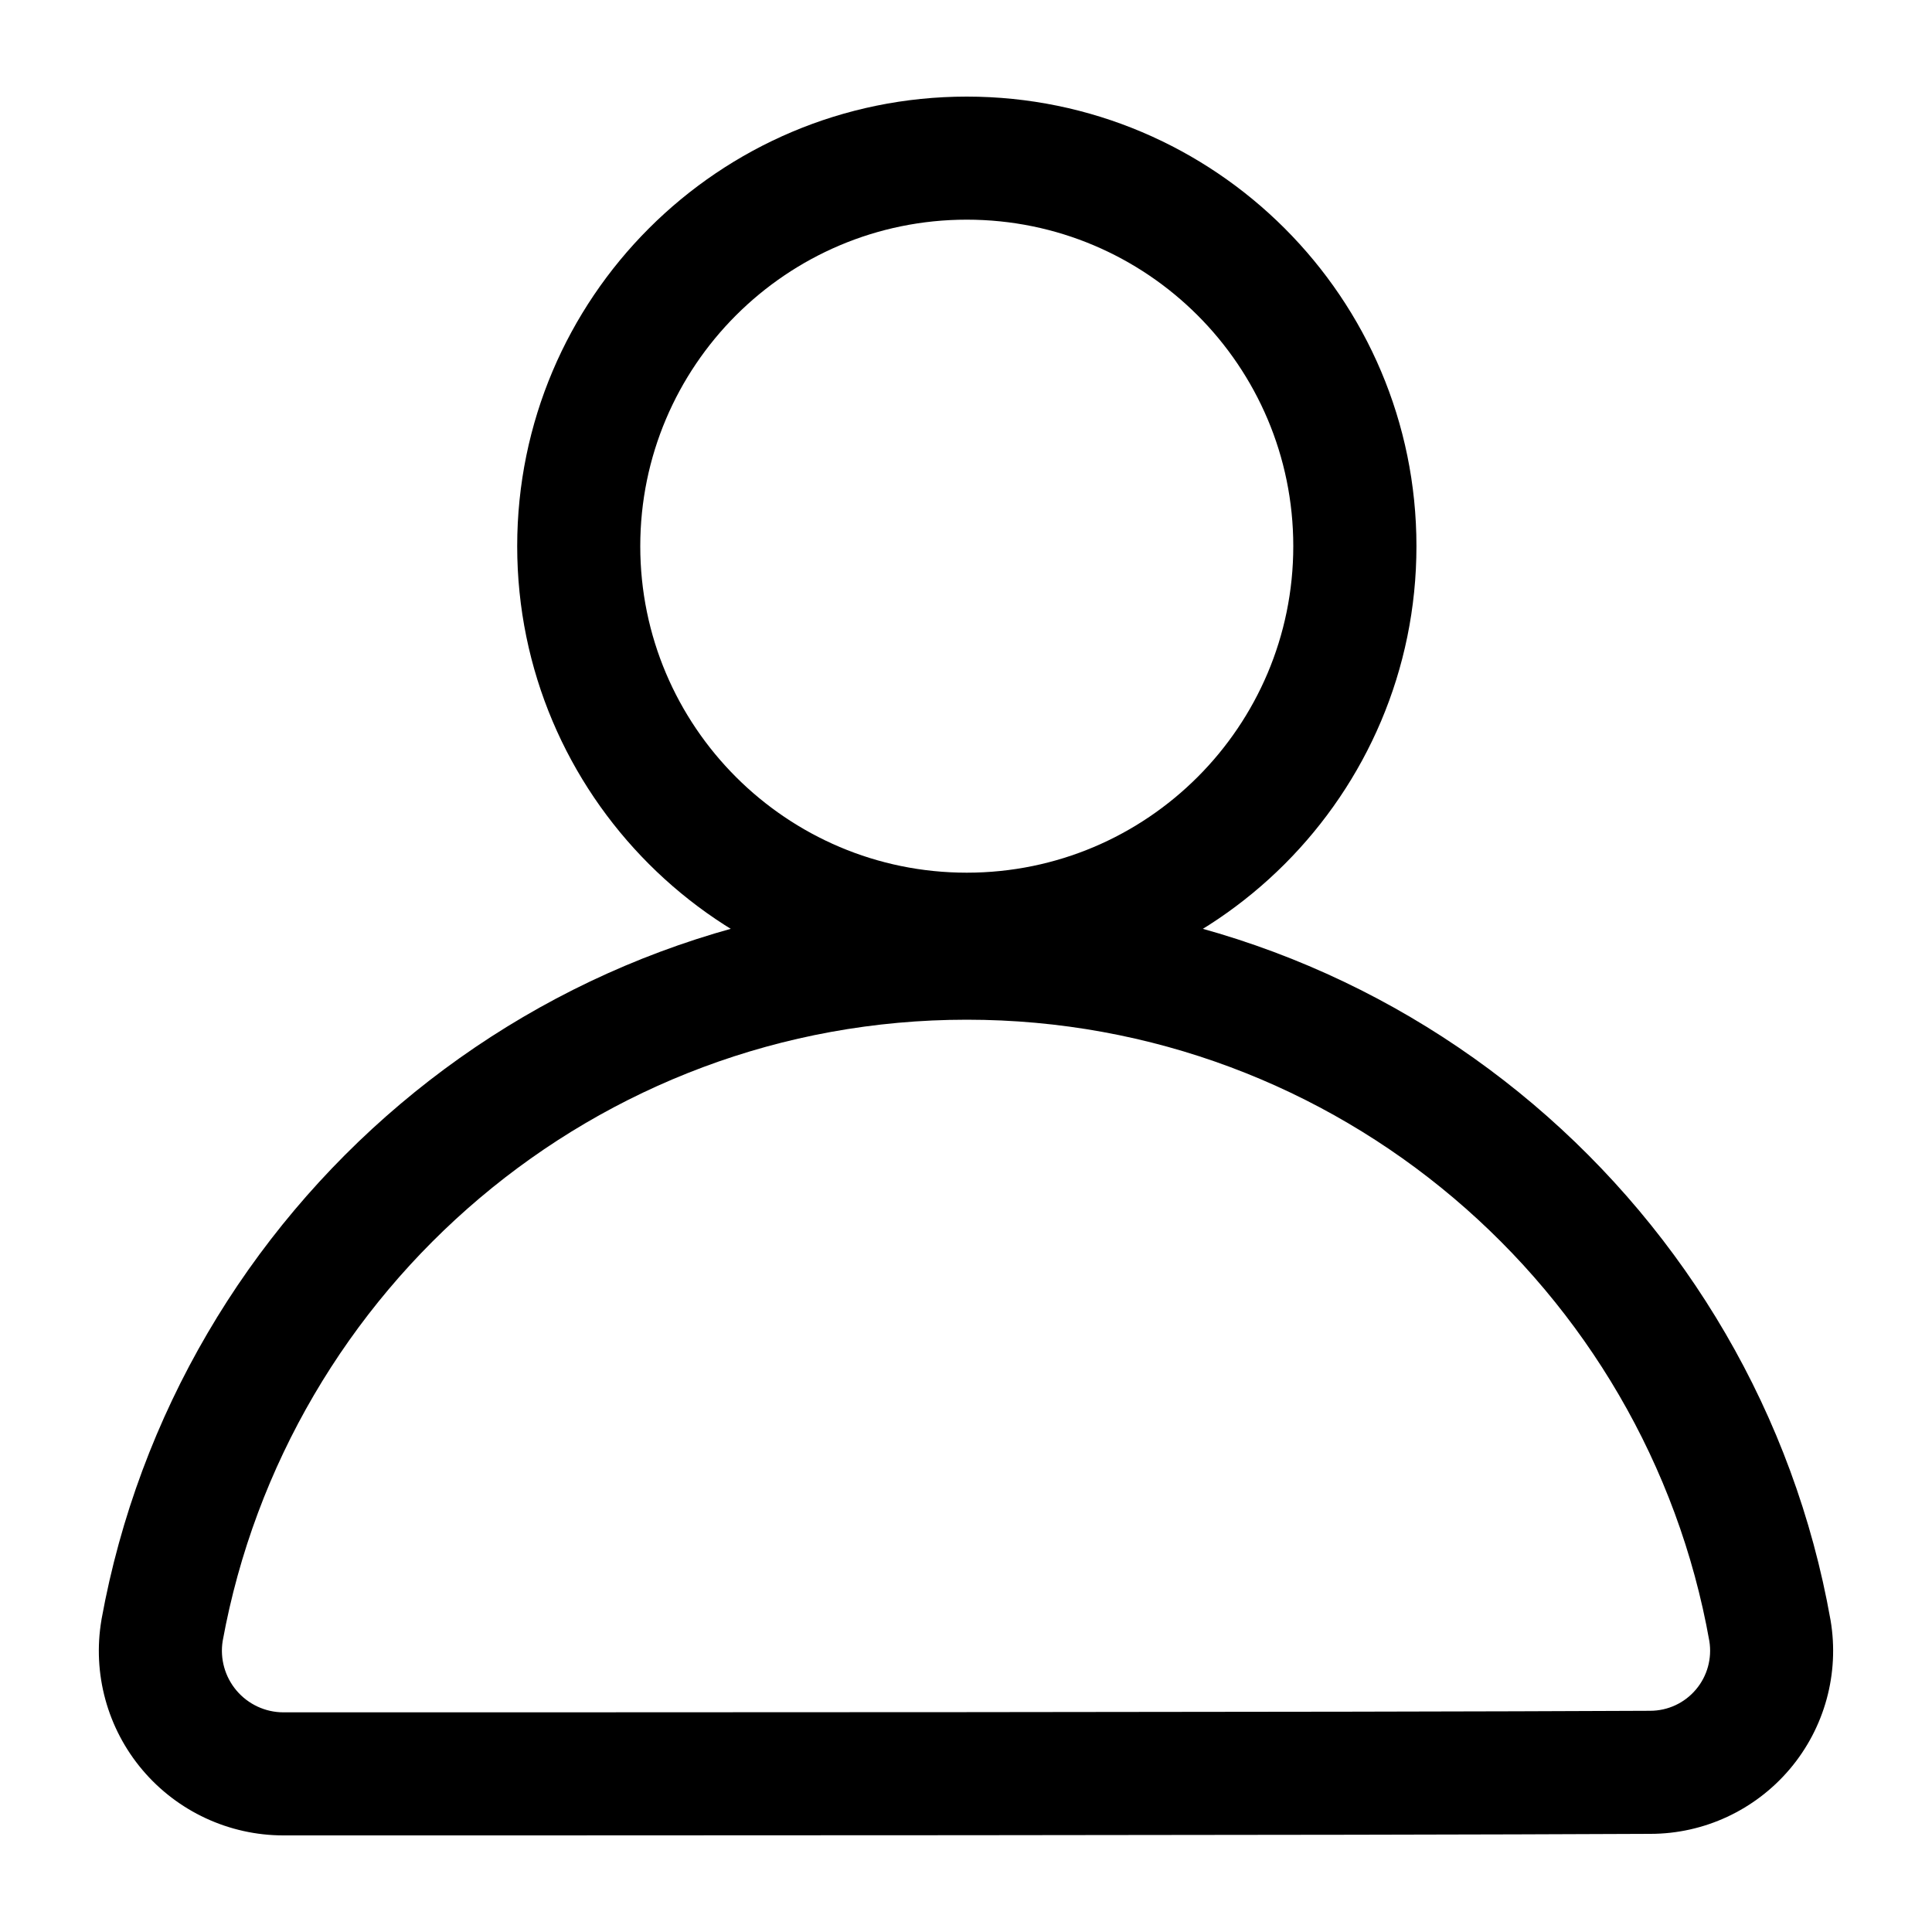 <svg width="20" height="20" viewBox="0 0 20 20" fill="none" xmlns="http://www.w3.org/2000/svg">
<path fill-rule="evenodd" clip-rule="evenodd" d="M10.008 1C7.44 1 5.354 3.085 5.354 5.654C5.354 8.223 7.44 10.309 10.008 10.309C12.577 10.309 14.663 8.223 14.663 5.654C14.663 3.086 12.577 1 10.008 1ZM10.008 2.274C11.874 2.274 13.388 3.789 13.388 5.654C13.388 7.519 11.874 9.034 10.008 9.034C8.143 9.034 6.628 7.519 6.628 5.654C6.628 3.789 8.143 2.274 10.008 2.274Z" fill="currentColor"/>
<path fill-rule="evenodd" clip-rule="evenodd" d="M2.934 19C6.105 19 13.915 19 17.085 18.984C17.64 18.984 18.169 18.738 18.529 18.312C18.889 17.886 19.043 17.323 18.95 16.773C18.95 16.773 18.95 16.77 18.949 16.768C18.195 12.515 14.476 9.282 10.008 9.282C5.541 9.282 1.823 12.514 1.051 16.763C1.051 16.765 1.05 16.768 1.05 16.771C0.956 17.325 1.111 17.893 1.475 18.323C1.838 18.752 2.372 19 2.934 19ZM2.934 17.726C2.747 17.726 2.569 17.643 2.448 17.5C2.328 17.358 2.276 17.171 2.305 16.988C2.972 13.334 6.168 10.556 10.008 10.556C13.848 10.556 17.045 13.334 17.695 16.988C17.724 17.167 17.674 17.351 17.556 17.49C17.438 17.63 17.265 17.71 17.082 17.71H17.079C13.91 17.726 6.103 17.726 2.934 17.726Z" fill="currentColor"/>
</svg>
